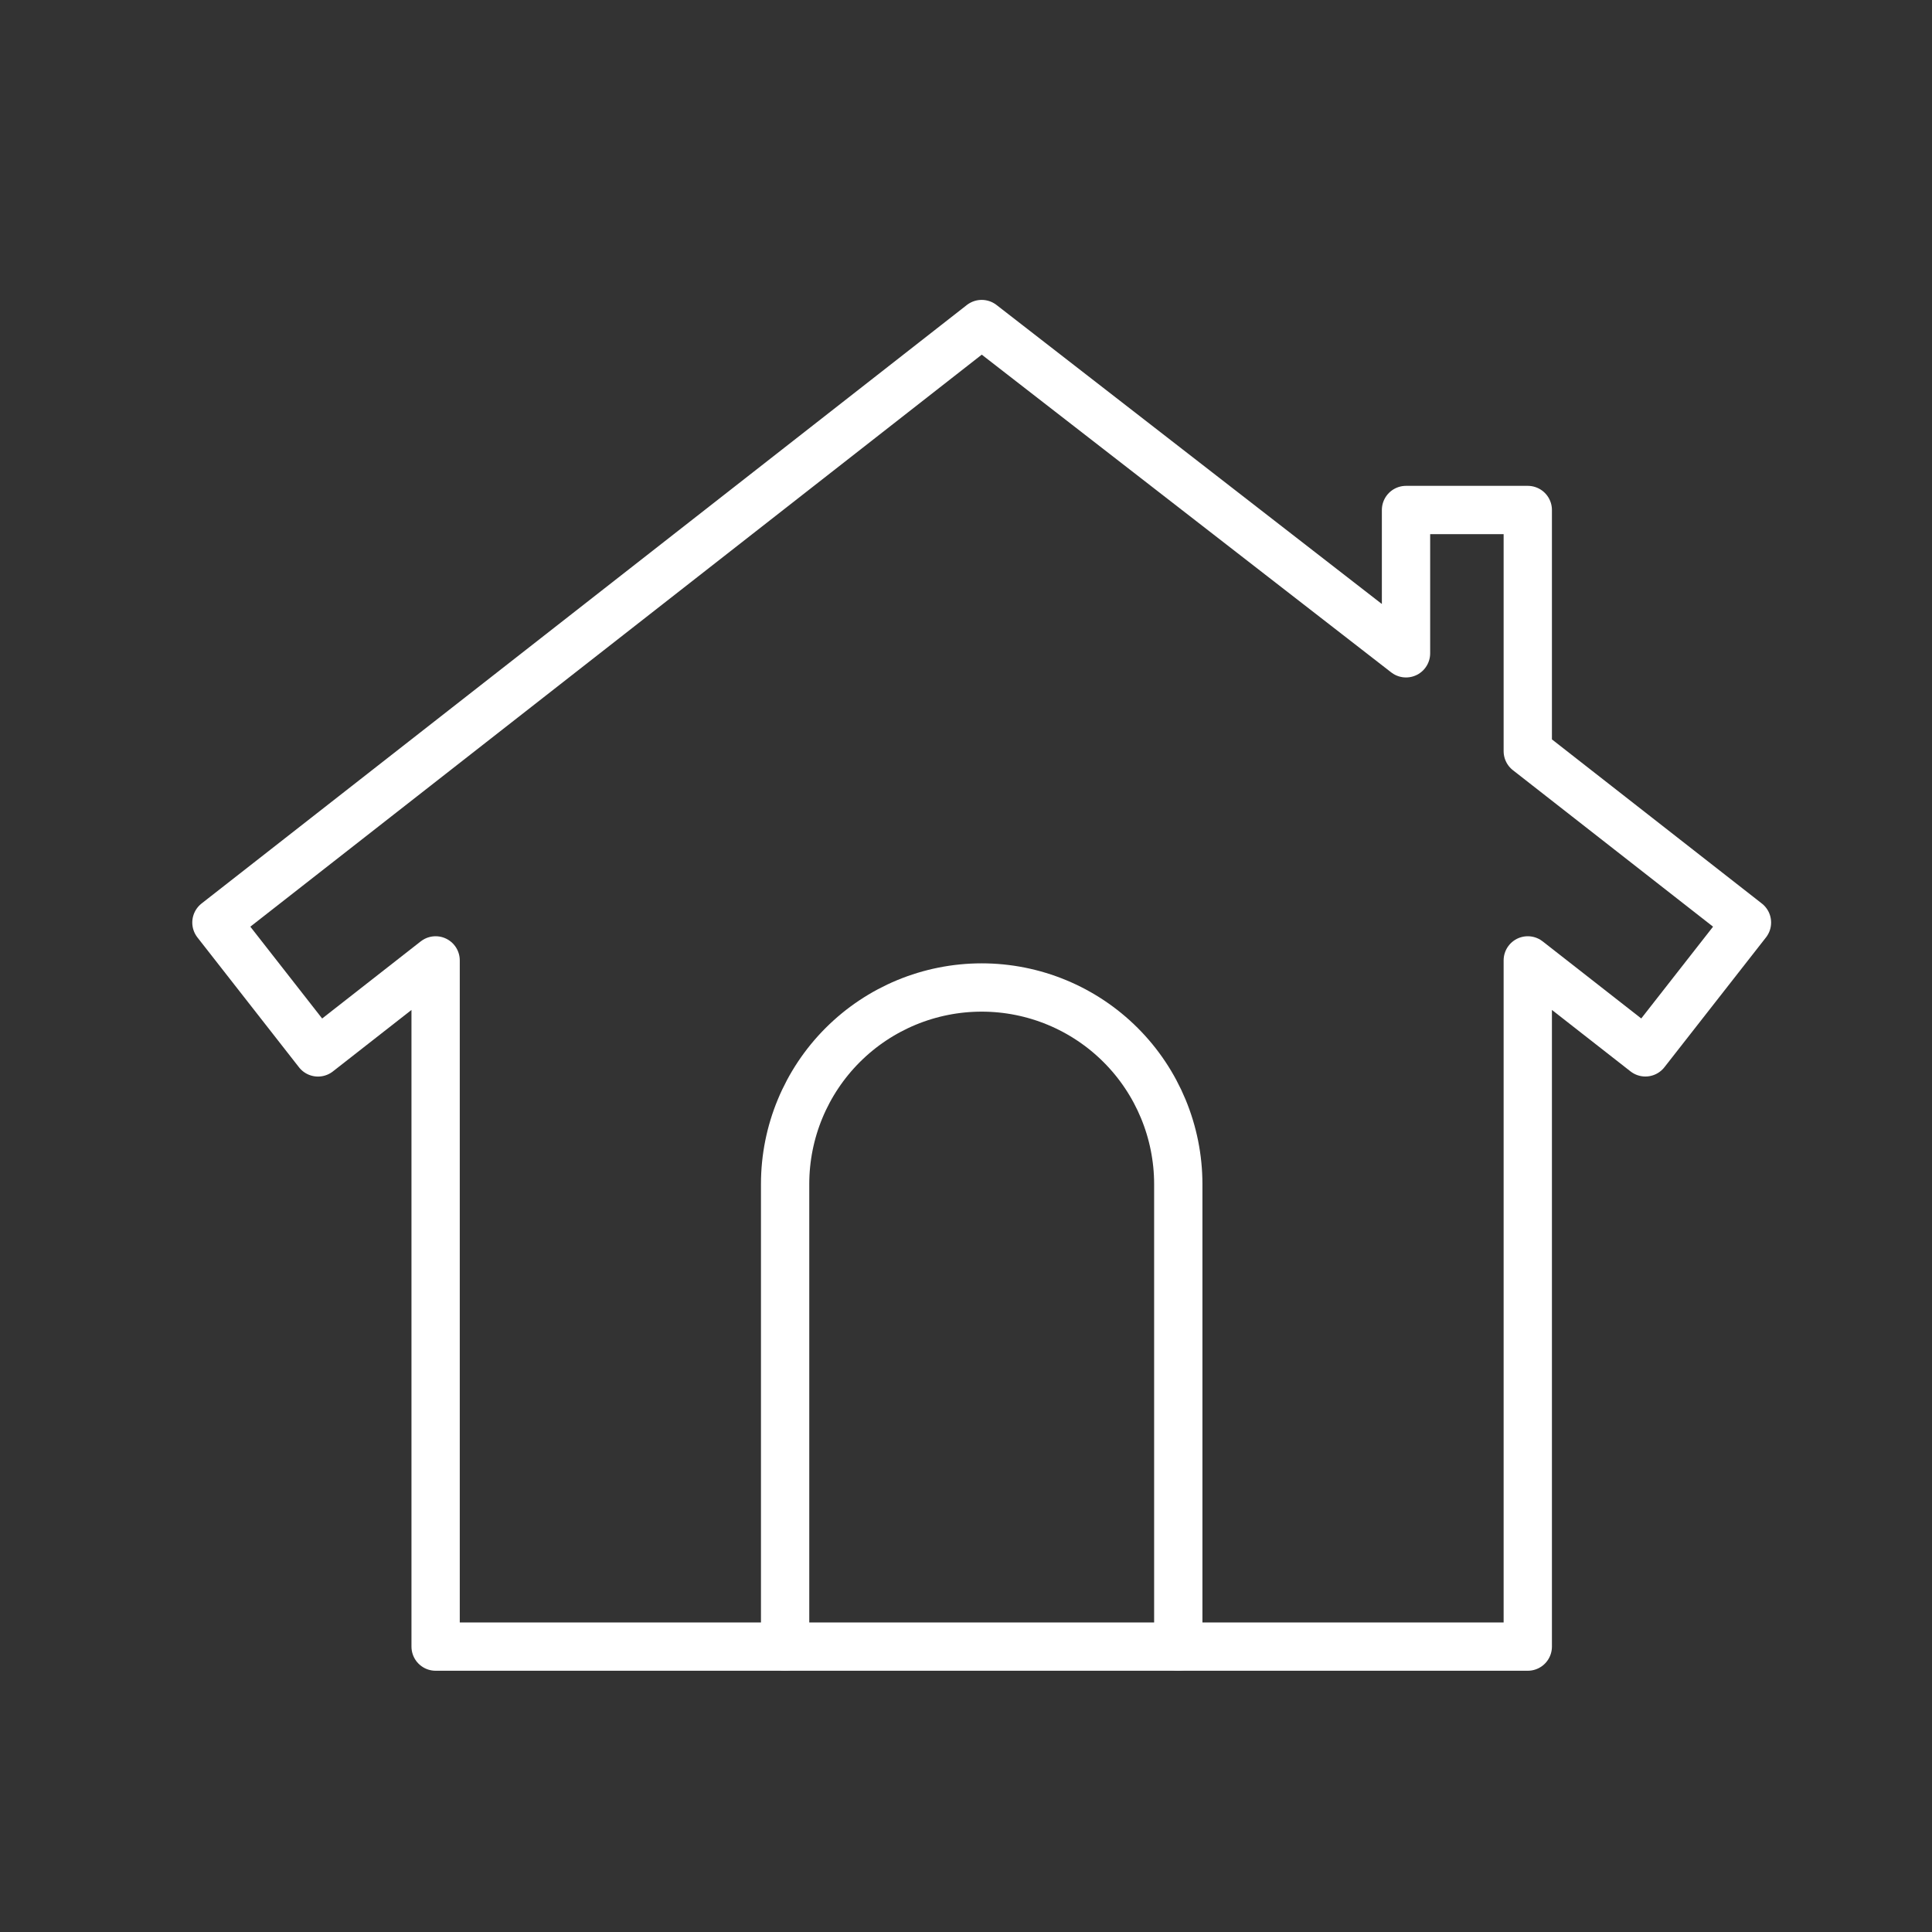 <svg width="40" height="40" viewBox="0 0 40 40" fill="none" xmlns="http://www.w3.org/2000/svg">
<rect x="0" y="0" width="40" height="40" fill="#333333" stroke="none"/>
<path d="M20.325 6.709L4.481 19.1L6.584 21.789L9.019 19.884V34.091H31.631V19.884L34.066 21.788L36.169 19.1L31.631 15.552V10.559H29.11V13.526L20.325 6.709Z" stroke="white" stroke-linecap="round" stroke-linejoin="round"/>
<path d="M24.395 34.09V24.514C24.394 23.435 23.965 22.4 23.202 21.637C22.439 20.874 21.404 20.445 20.325 20.445C19.245 20.445 18.211 20.873 17.447 21.637C16.684 22.4 16.255 23.434 16.255 24.514V34.091" stroke="white" stroke-linecap="round" stroke-linejoin="round"/>
</svg>
